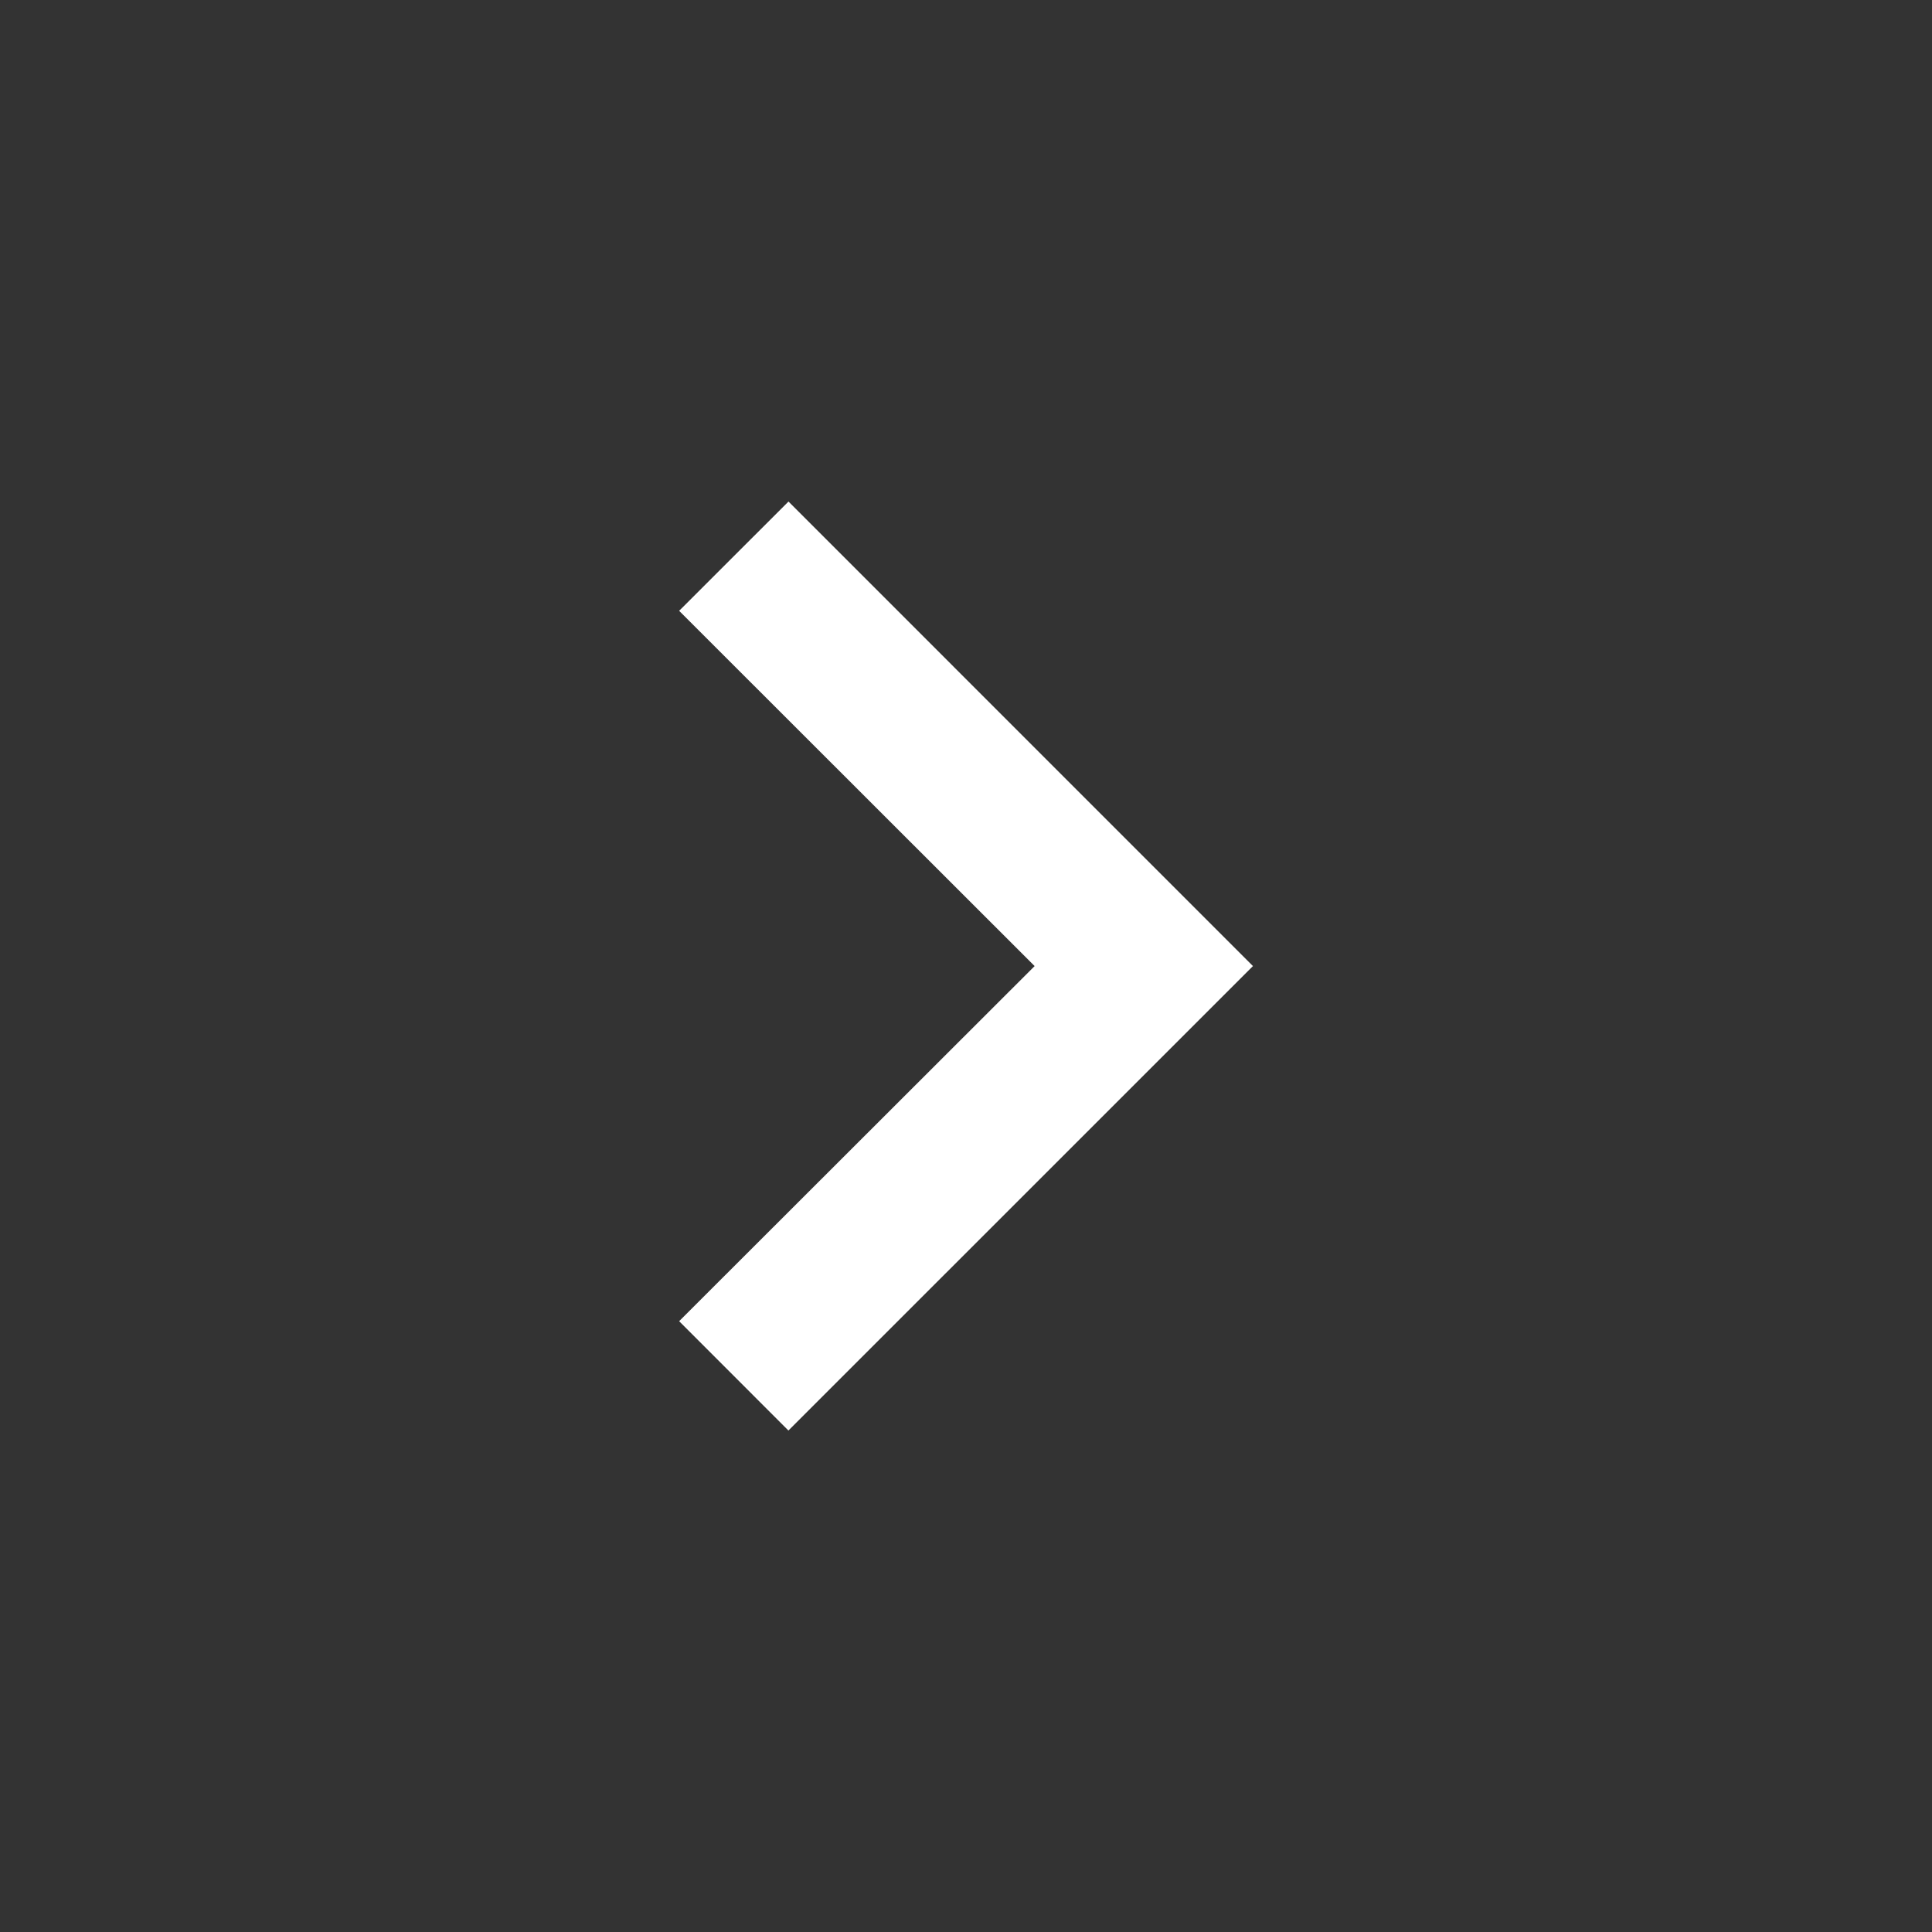 <svg width="25" height="25" viewBox="0 0 25 25" fill="none" xmlns="http://www.w3.org/2000/svg">
<rect x="0" y="0" width="25" height="25" fill="#333333" stroke="none"/>
<path d="M16.213 12.501L10.203 6.49L8.788 7.904L13.388 12.501L8.788 17.096L10.202 18.511L16.213 12.501Z" fill="white"/>
</svg>
